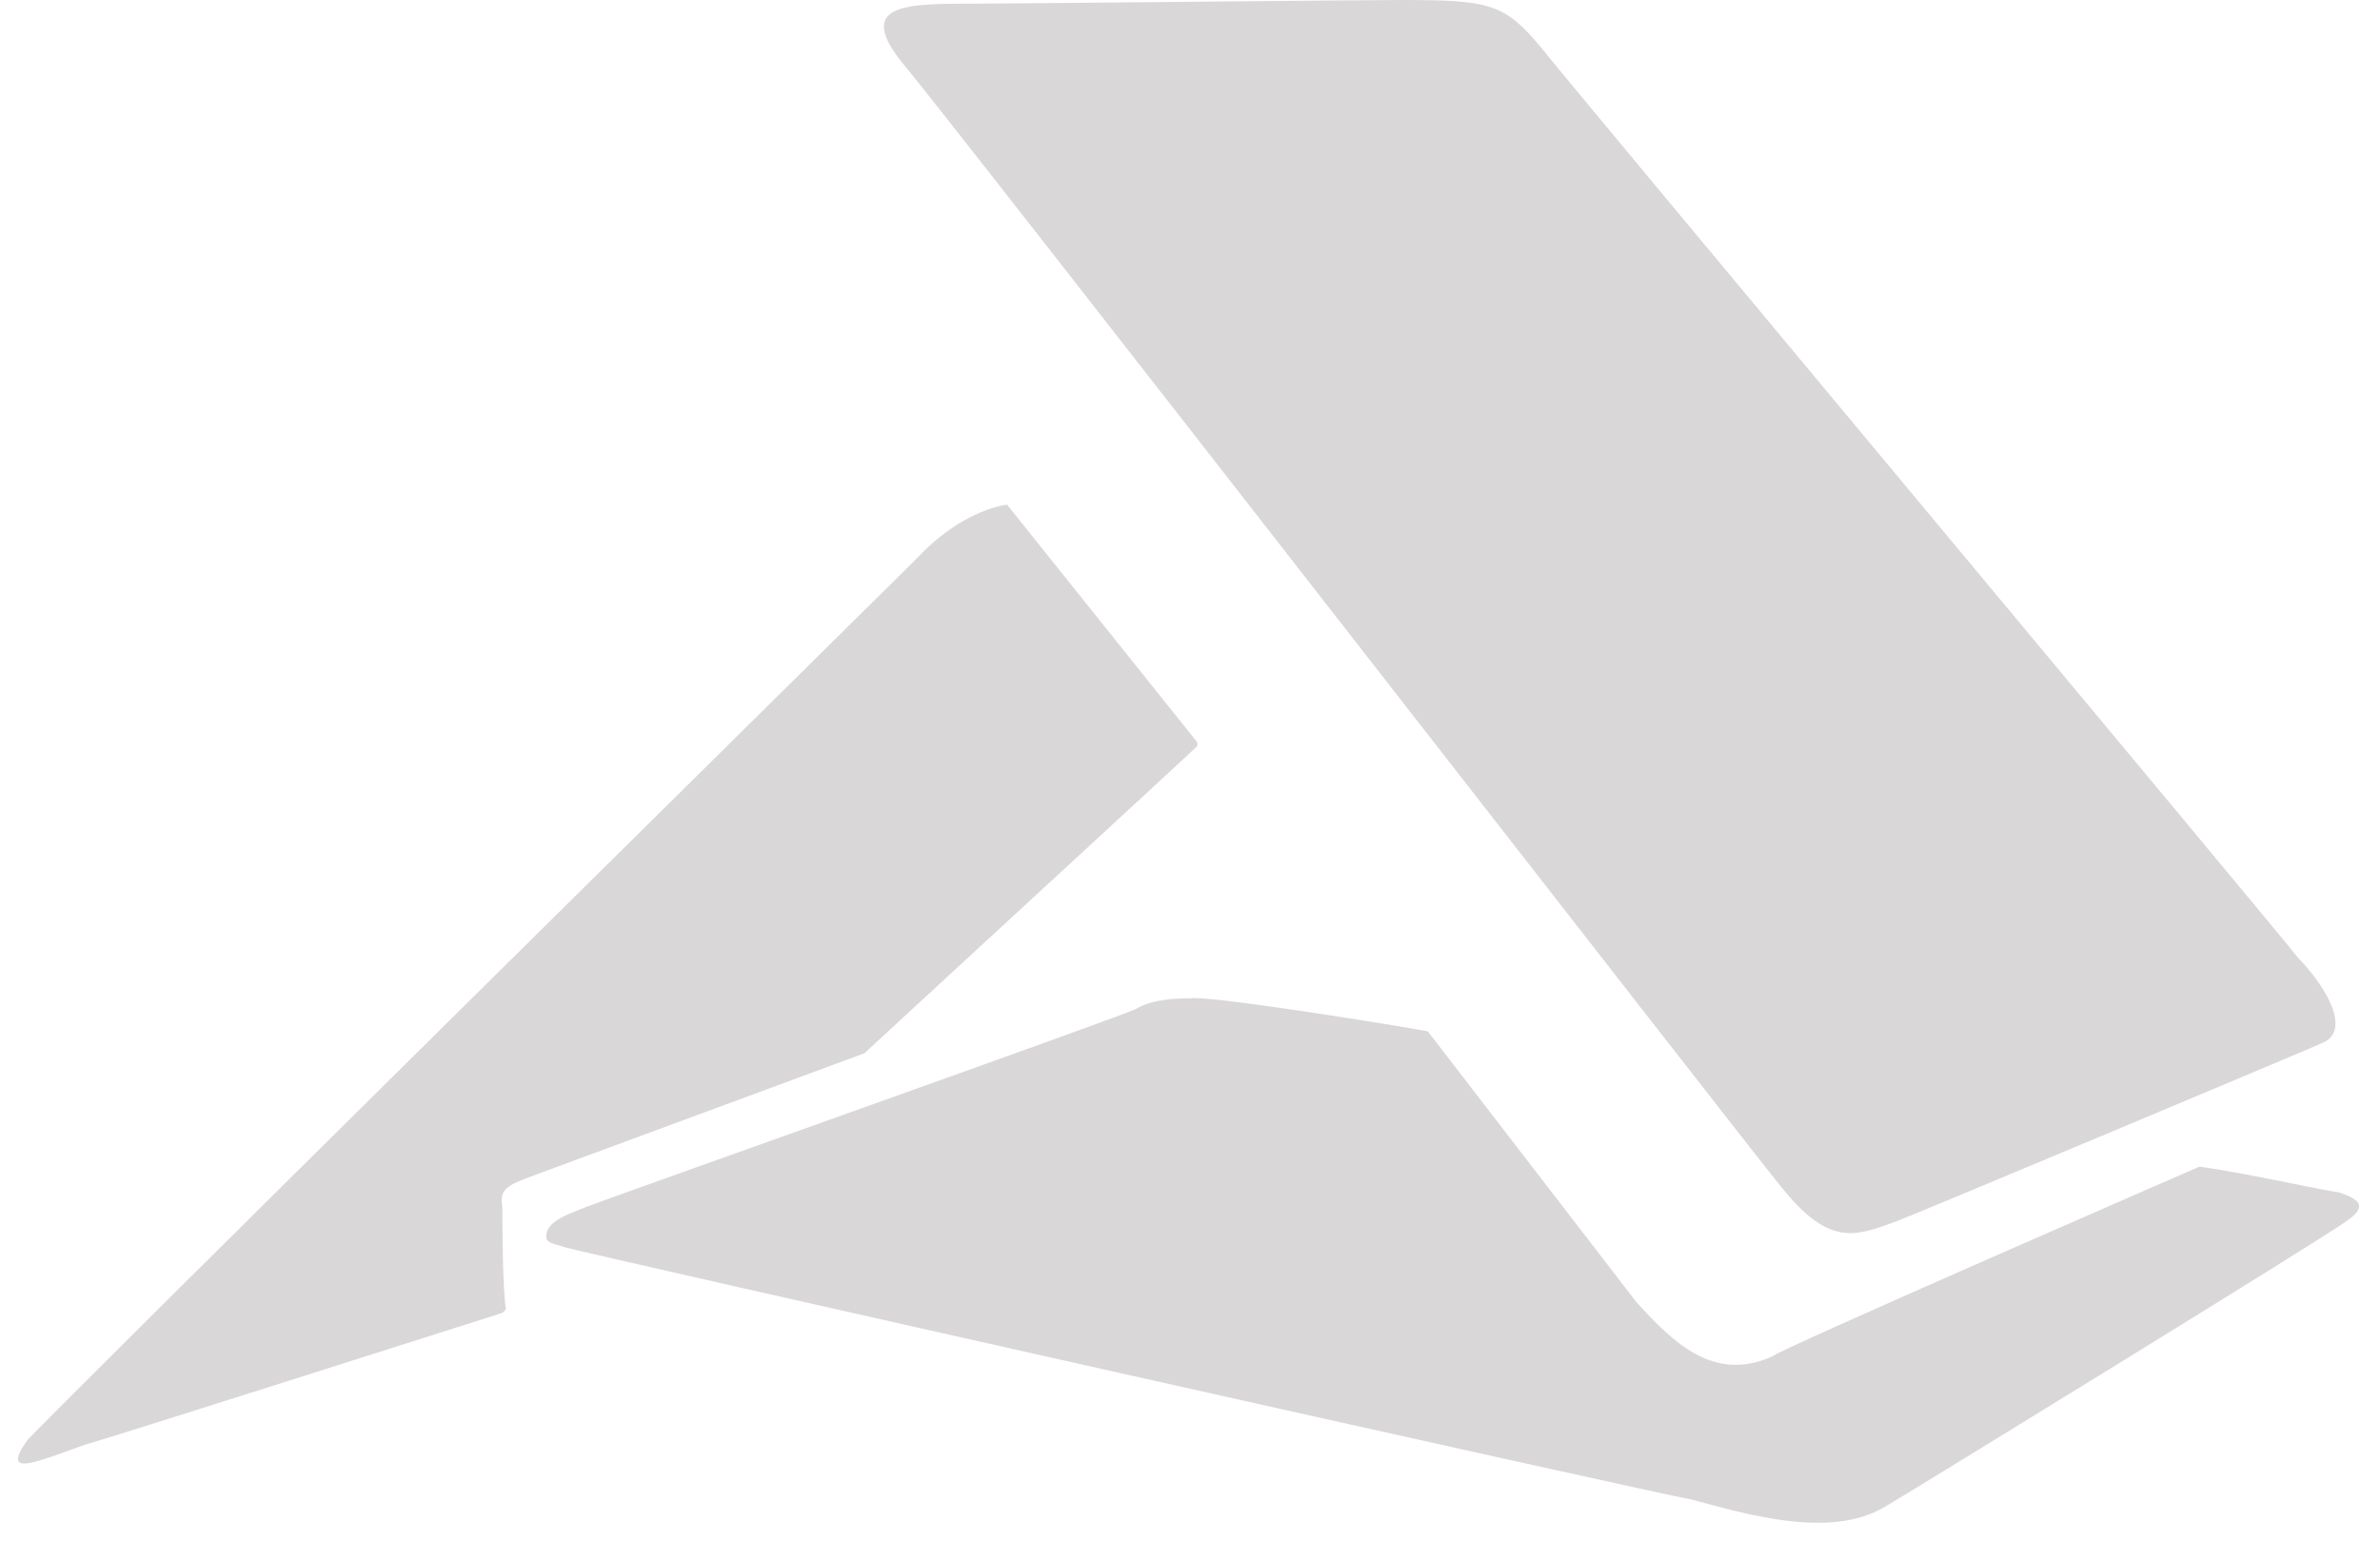 <svg width="122" height="79" viewBox="0 0 122 79" fill="none" xmlns="http://www.w3.org/2000/svg">
<path d="M61.375 38.25V38.062L51.625 25.875C51.625 25.875 49.375 26.062 46.938 28.688C45.25 30.375 1.562 73.5 1.375 73.875C0.062 75.75 1.75 75 4.375 74.062C4.562 74.062 25.75 67.312 25.75 67.312C25.938 67.125 25.75 67.312 25.938 67.125C25.75 66.188 25.75 62.25 25.75 61.875C25.562 60.938 26.125 60.75 27.062 60.375L44.312 54C44.5 53.812 61 38.625 61.375 38.25ZM91.375 60.938C93.812 63.938 95.125 63.375 97.188 62.625C97.75 62.438 118.75 53.625 119.125 53.438C120.625 52.688 118.938 50.25 117.812 49.125C117.438 48.562 79.375 3 79 2.438C77.125 0.188 76.375 0 71.875 0C69.812 0 51.812 0.188 49.938 0.188C46.375 0.188 43.75 0.188 46.375 3.375C47.875 5.062 90.25 59.625 91.375 60.938ZM119.875 61.125C119.5 61.125 115.375 60.188 112.75 59.812C112.75 59.812 91.188 69.188 90.812 69.562C87.812 70.875 85.75 68.812 83.875 66.75L73.188 52.875C72.25 52.688 61.938 51 61 51.188C60.438 51.188 59.125 51.188 58.188 51.75C57.438 52.125 31 61.5 30.062 61.875C29.125 62.25 28 62.625 28 63.375C28 63.75 28.375 63.75 28.938 63.938C29.312 64.125 85.375 76.688 86.688 76.875C89.5 77.625 93.812 78.938 96.625 77.25C97 77.062 119.875 63 120.25 62.625C121.375 61.875 121 61.5 119.875 61.125Z" fill="#D9D7D7"/>
</svg>
